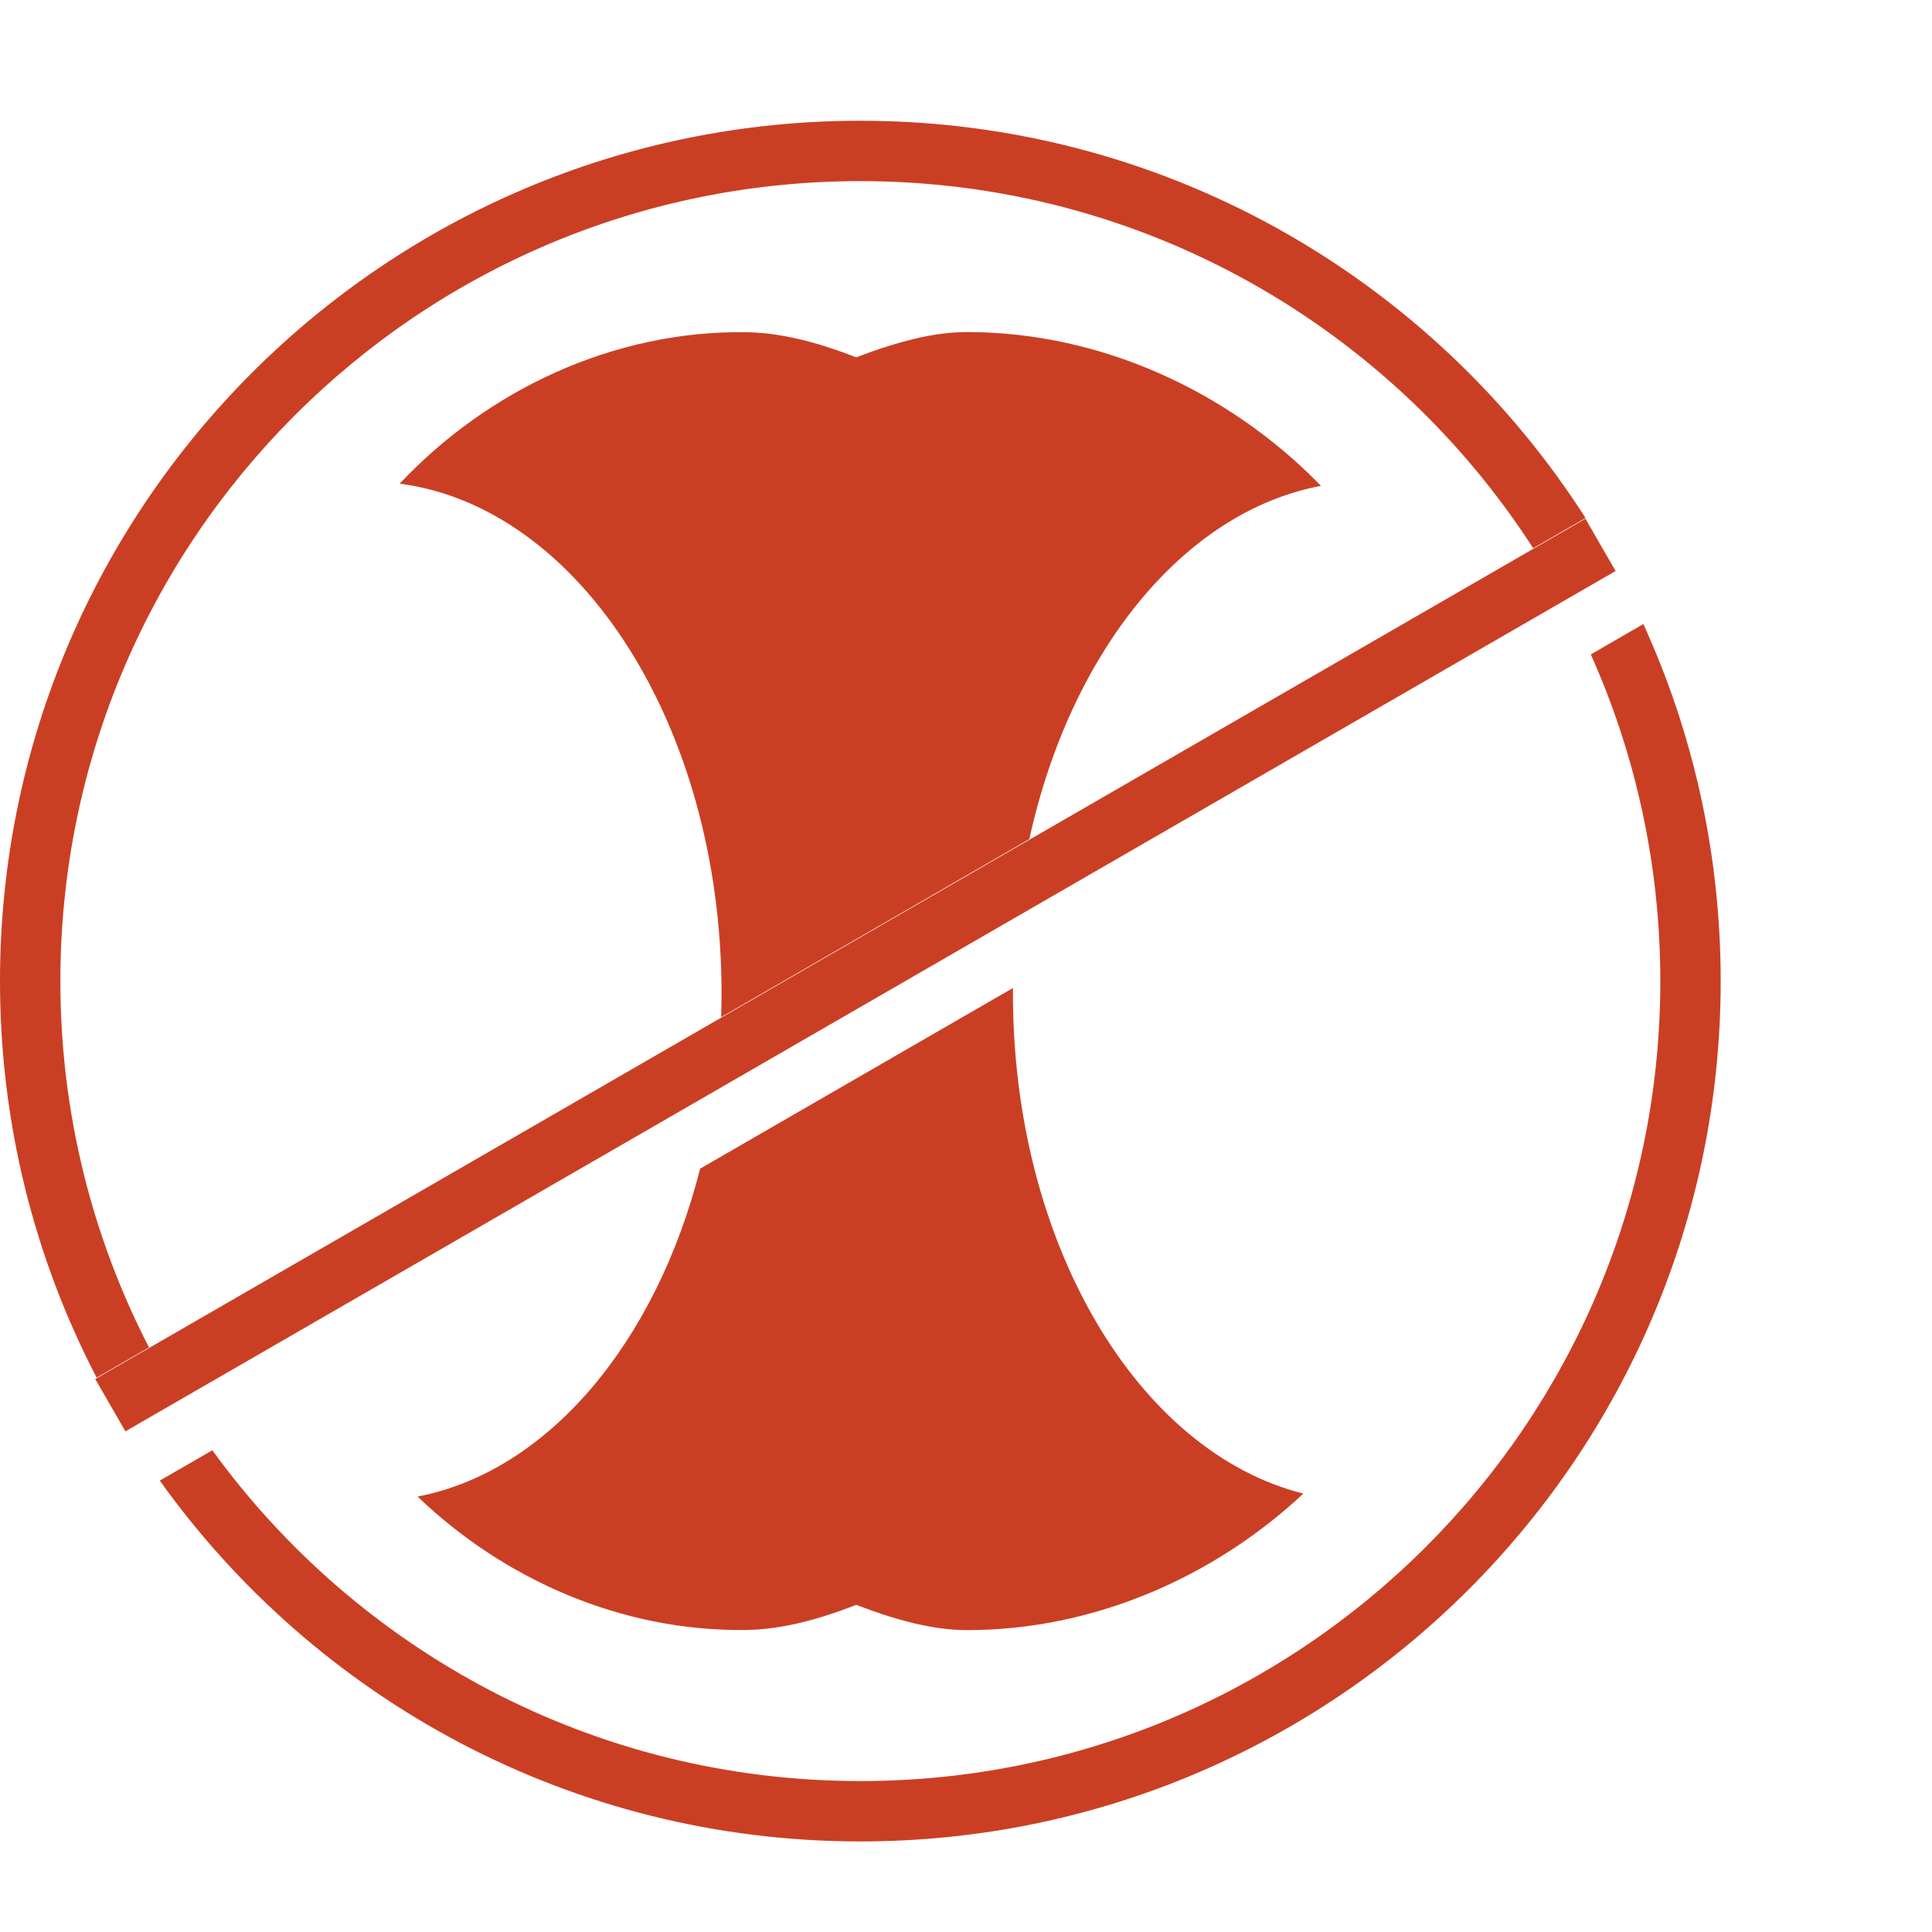 <?xml version="1.0" encoding="UTF-8"?>
<svg width="64px" height="64px" viewBox="0 0 64 64" version="1.1" xmlns="http://www.w3.org/2000/svg" xmlns:xlink="http://www.w3.org/1999/xlink">
    <!-- Generator: Sketch 63.1 (92452) - https://sketch.com -->
    <title>Icon-foodwaste</title>
    <desc>Created with Sketch.</desc>
    <g id="3.7" stroke="none" stroke-width="1" fill="none" fill-rule="evenodd">
        <g id="Icon-Food-Waste" transform="translate(0, 4)" fill="#CA3F24" fill-rule="nonzero">
            <path d="M54.438,16.673 C56.083,20.275 57,24.281 57,28.5 C57,44.24 44.24,57 28.5,57 C18.93,57 10.462,52.283 5.293,45.047 L7.034,44.042 C11.85,50.682 19.67,55 28.5,55 C43.136,55 55,43.136 55,28.5 C55,24.645 54.177,20.982 52.697,17.678 Z M33.555,28.861 C33.539,37.191 37.694,44.104 43.176,45.477 C40.219,48.244 36.23,50 32.039,50 C31.466,50 30.883,49.917 30.27,49.771 C29.921,49.687 29.571,49.585 29.206,49.465 L28.836,49.338 L28.366,49.162 L27.905,49.335 C27.237,49.573 26.618,49.751 25.99,49.866 C25.566,49.943 25.15,49.988 24.739,49.995 C20.603,50.057 16.701,48.326 13.833,45.576 C18.163,44.74 21.733,40.467 23.193,34.713 L33.555,28.729 C33.555,28.773 33.555,28.817 33.555,28.861 Z M52.519,13.183 L53.519,14.915 L4.155,43.415 L3.155,41.683 L52.519,13.183 Z M28.5,0 C38.811,0 47.842,5.475 52.847,13.677 L52.523,13.16 L50.789,14.161 C46.073,6.845 37.852,2 28.5,2 C13.864,2 2,13.864 2,28.5 C2,32.873 3.059,36.999 4.936,40.635 L3.201,41.636 L3.201,41.636 L3.181,41.597 C1.148,37.676 5.61328761e-13,33.222 5.61328761e-13,28.5 C5.61328761e-13,12.76 12.76,0 28.5,0 Z M32.039,7 C36.473,7 40.68,8.966 43.68,12.013 L43.758,12.095 C39.197,12.95 35.452,17.61 34.098,23.797 L23.889,29.693 C23.898,29.417 23.902,29.14 23.902,28.861 C23.885,20.045 19.199,12.797 13.24,12.022 C16.151,8.928 20.311,6.938 24.739,7.005 C25.15,7.012 25.566,7.057 25.99,7.134 C26.618,7.249 27.237,7.427 27.905,7.665 L28.366,7.838 L28.836,7.662 C29.337,7.485 29.804,7.341 30.27,7.229 C30.883,7.083 31.466,7 32.039,7 Z" id="Combined-Shape"></path>
        </g>
    </g>
</svg>